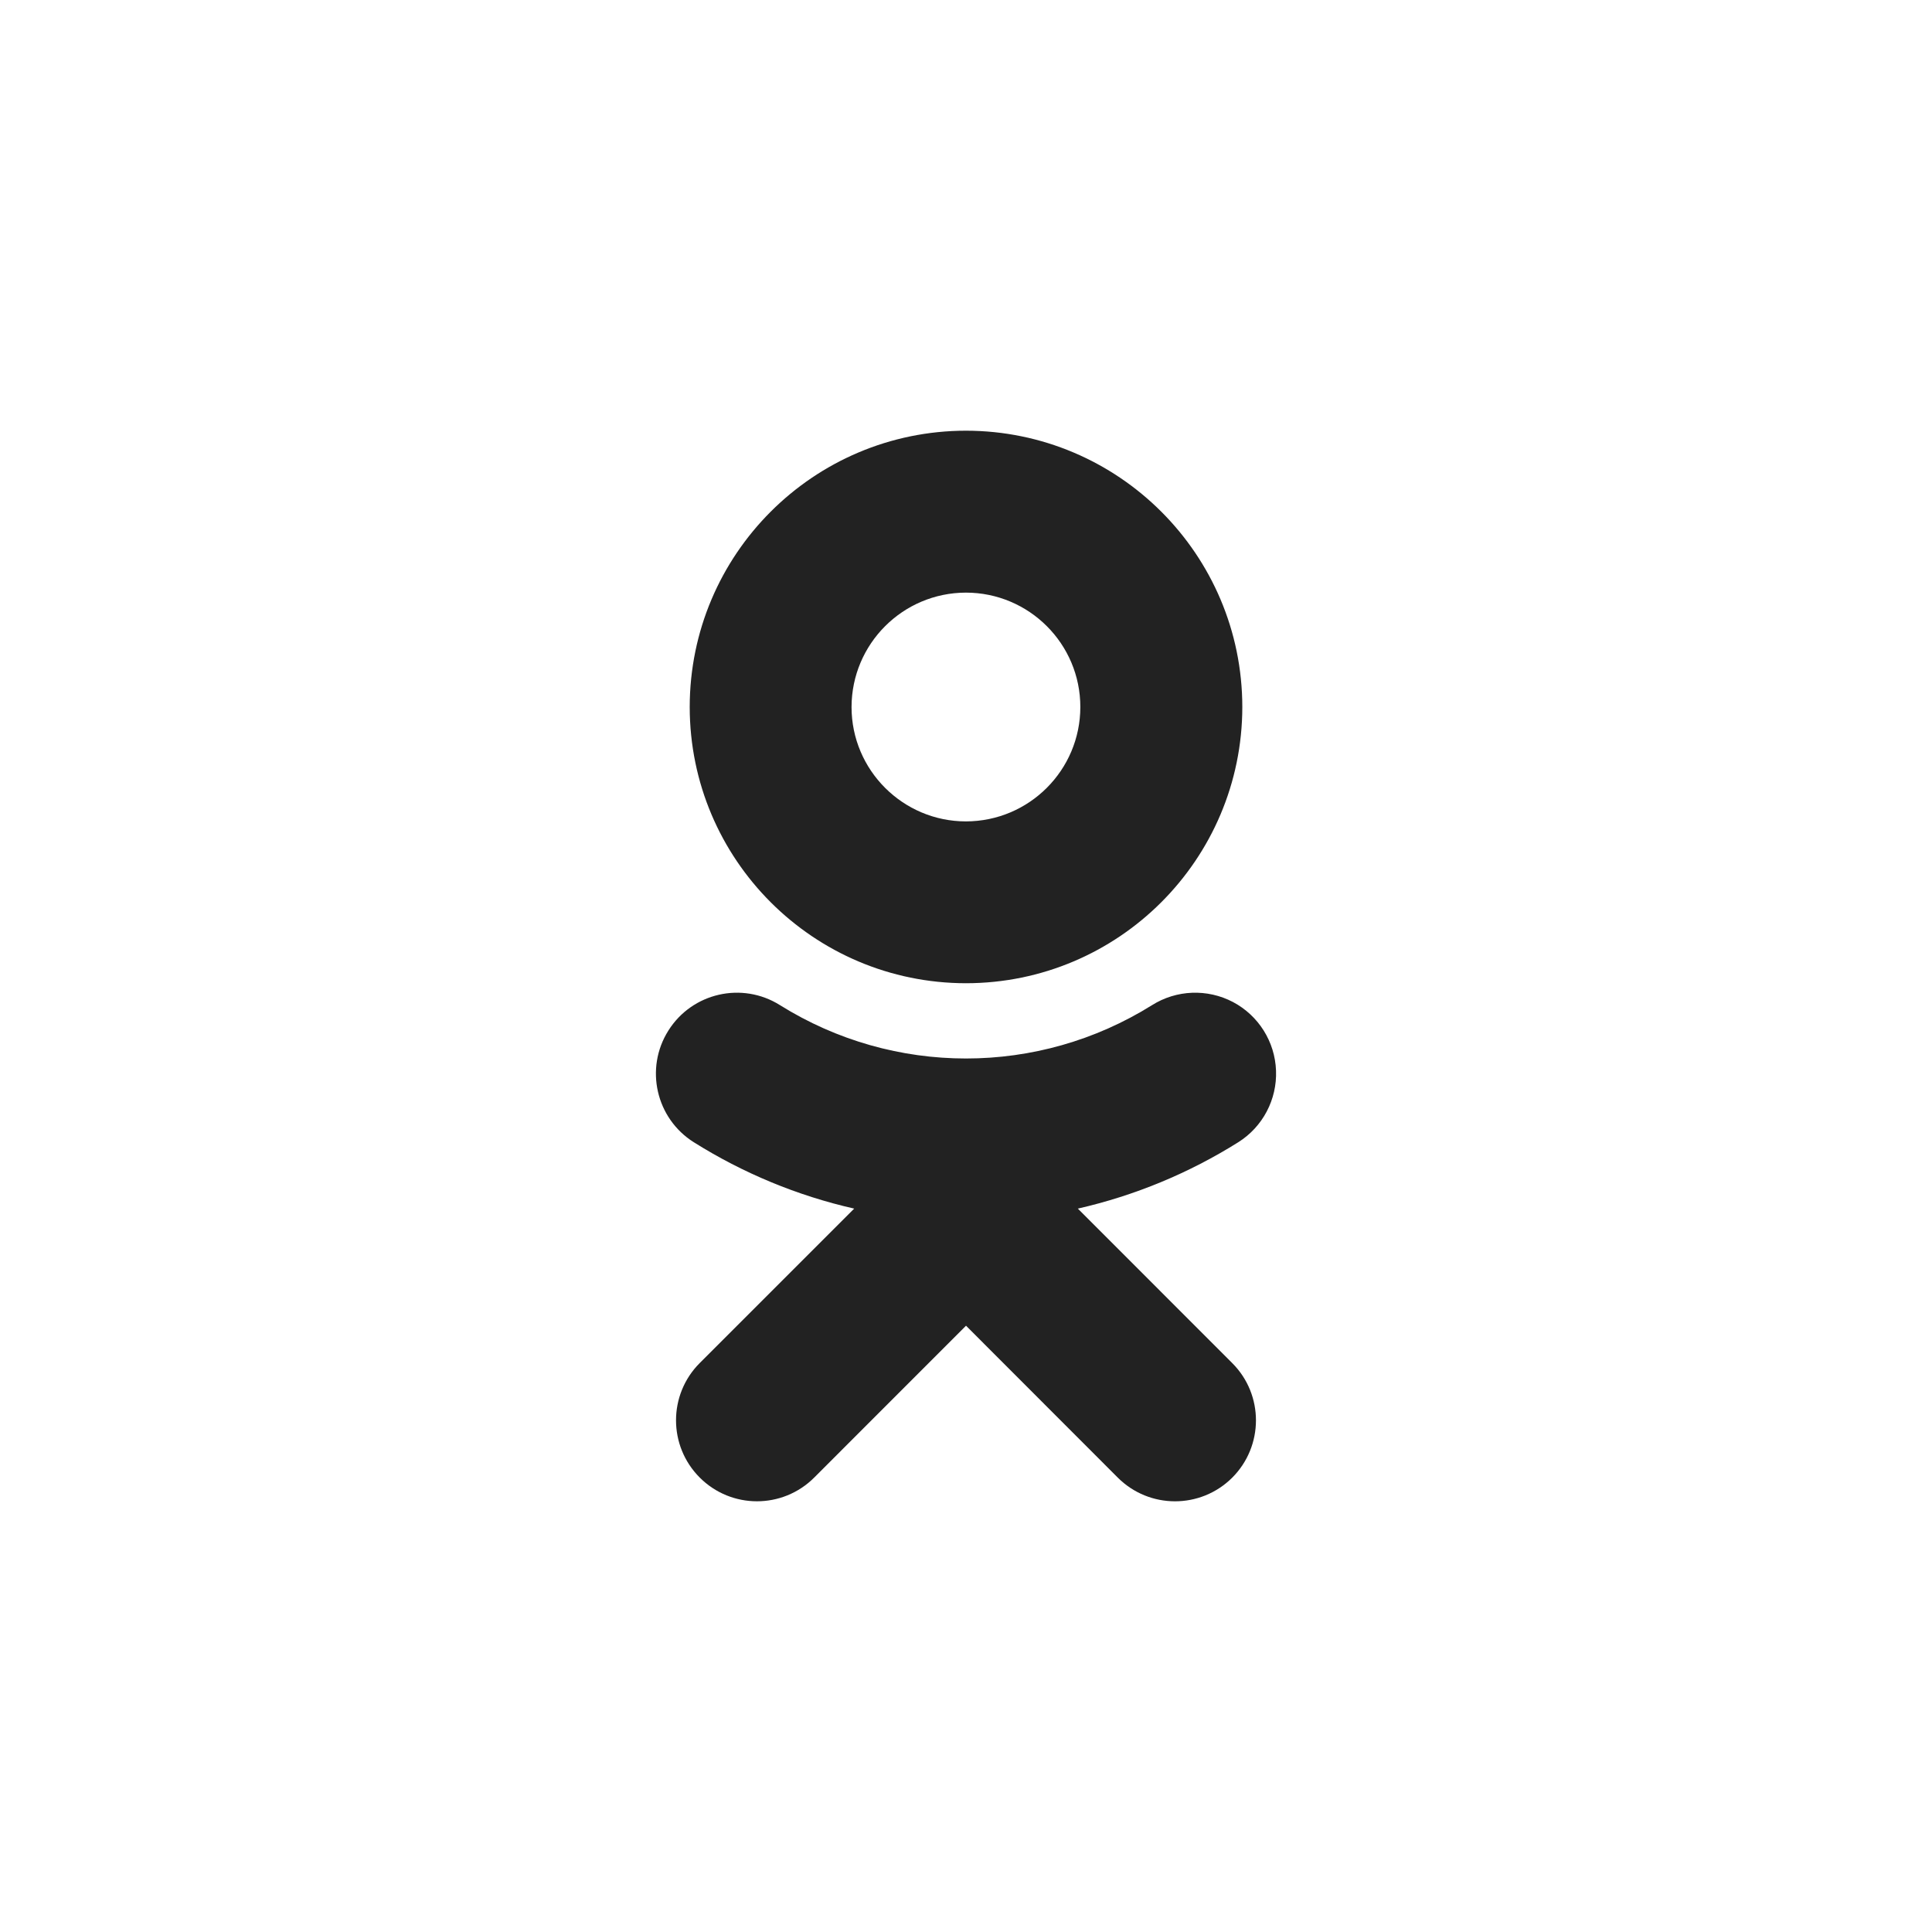 <?xml version="1.0" encoding="utf-8"?><!DOCTYPE svg PUBLIC "-//W3C//DTD SVG 1.1//EN" "http://www.w3.org/Graphics/SVG/1.1/DTD/svg11.dtd"><svg version="1.1" id="Layer_1" xmlns="http://www.w3.org/2000/svg" xmlns:xlink="http://www.w3.org/1999/xlink" x="0px" y="0px" width="150px" height="150px" viewBox="0 0 150 150" enable-background="new 0 0 150 150" xml:space="preserve"><title>Shape</title><desc>Created with Sketch.</desc><g id="Welcome"><path id="Shape" fill="#222222" d="M74.997,46.011c-4.903,0.006-8.875,3.979-8.883,8.883c0,4.894,3.985,8.879,8.883,8.879c4.903-0.008,8.875-3.979,8.88-8.879C83.879,49.989,79.9,46.017,74.997,46.011L74.997,46.011z M74.997,76.338c-11.838-0.01-21.437-9.606-21.448-21.444c0.008-11.846,9.604-21.442,21.448-21.455c11.845,0.01,21.451,9.609,21.456,21.455C96.438,66.734,86.838,76.33,74.997,76.338L74.997,76.338z M66.32,93.836c-4.412-1.002-8.624-2.748-12.455-5.154c-2.939-1.85-3.823-5.734-1.973-8.668c1.848-2.941,5.728-3.822,8.666-1.975c8.834,5.523,20.052,5.523,28.886,0c1.901-1.195,4.297-1.287,6.284-0.242c1.984,1.049,3.26,3.078,3.342,5.324c0.087,2.24-1.027,4.363-2.93,5.561c-3.834,2.406-8.049,4.148-12.457,5.154l11.994,12c2.451,2.457,2.446,6.436-0.011,8.893c-2.456,2.445-6.434,2.445-8.886-0.012l-11.779-11.789l-11.785,11.789c-2.455,2.457-6.436,2.457-8.889,0c-2.454-2.455-2.454-6.434,0-8.891L66.32,93.836L66.32,93.836z"/></g></svg>